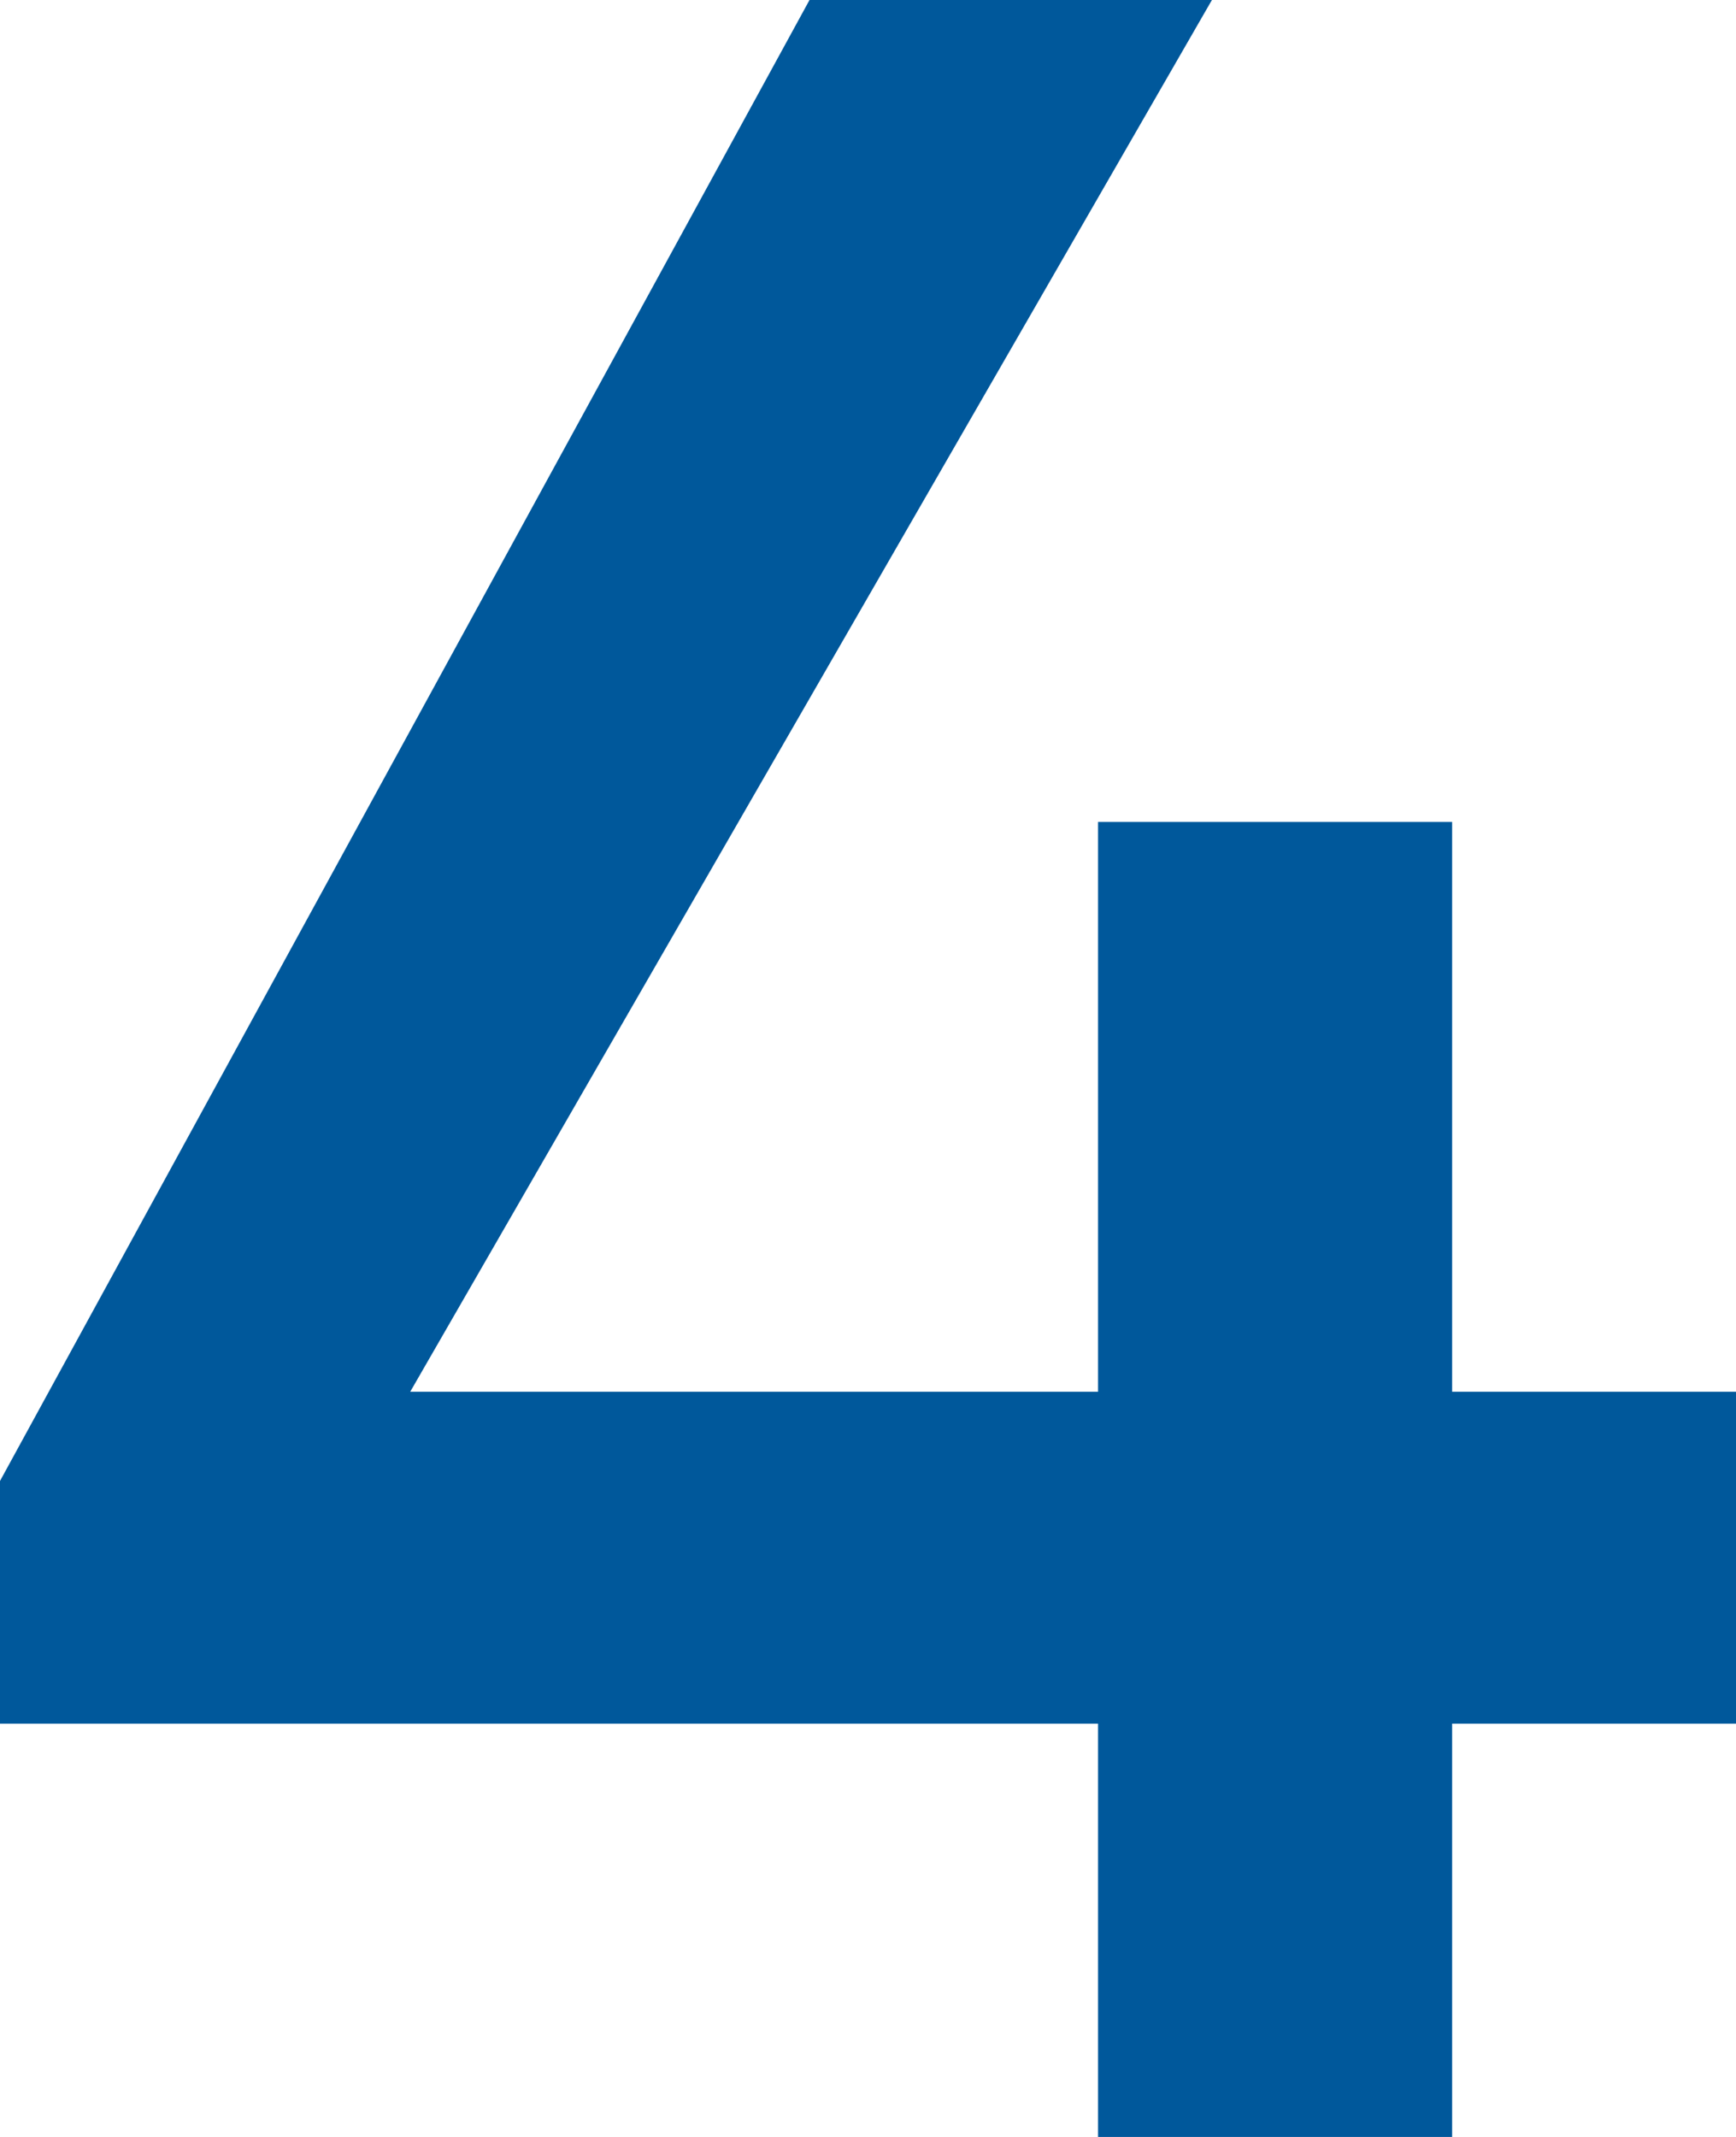 <svg width="260" height="320" viewBox="0 0 260 320" fill="none" xmlns="http://www.w3.org/2000/svg">
<path d="M164.456 320V258.11H0V221.773L121.24 0H181.509L61.438 208.41H164.456V123.077H217.484V208.41H260V258.11H217.484V320H164.456Z" fill="#00589B"/>
</svg>
